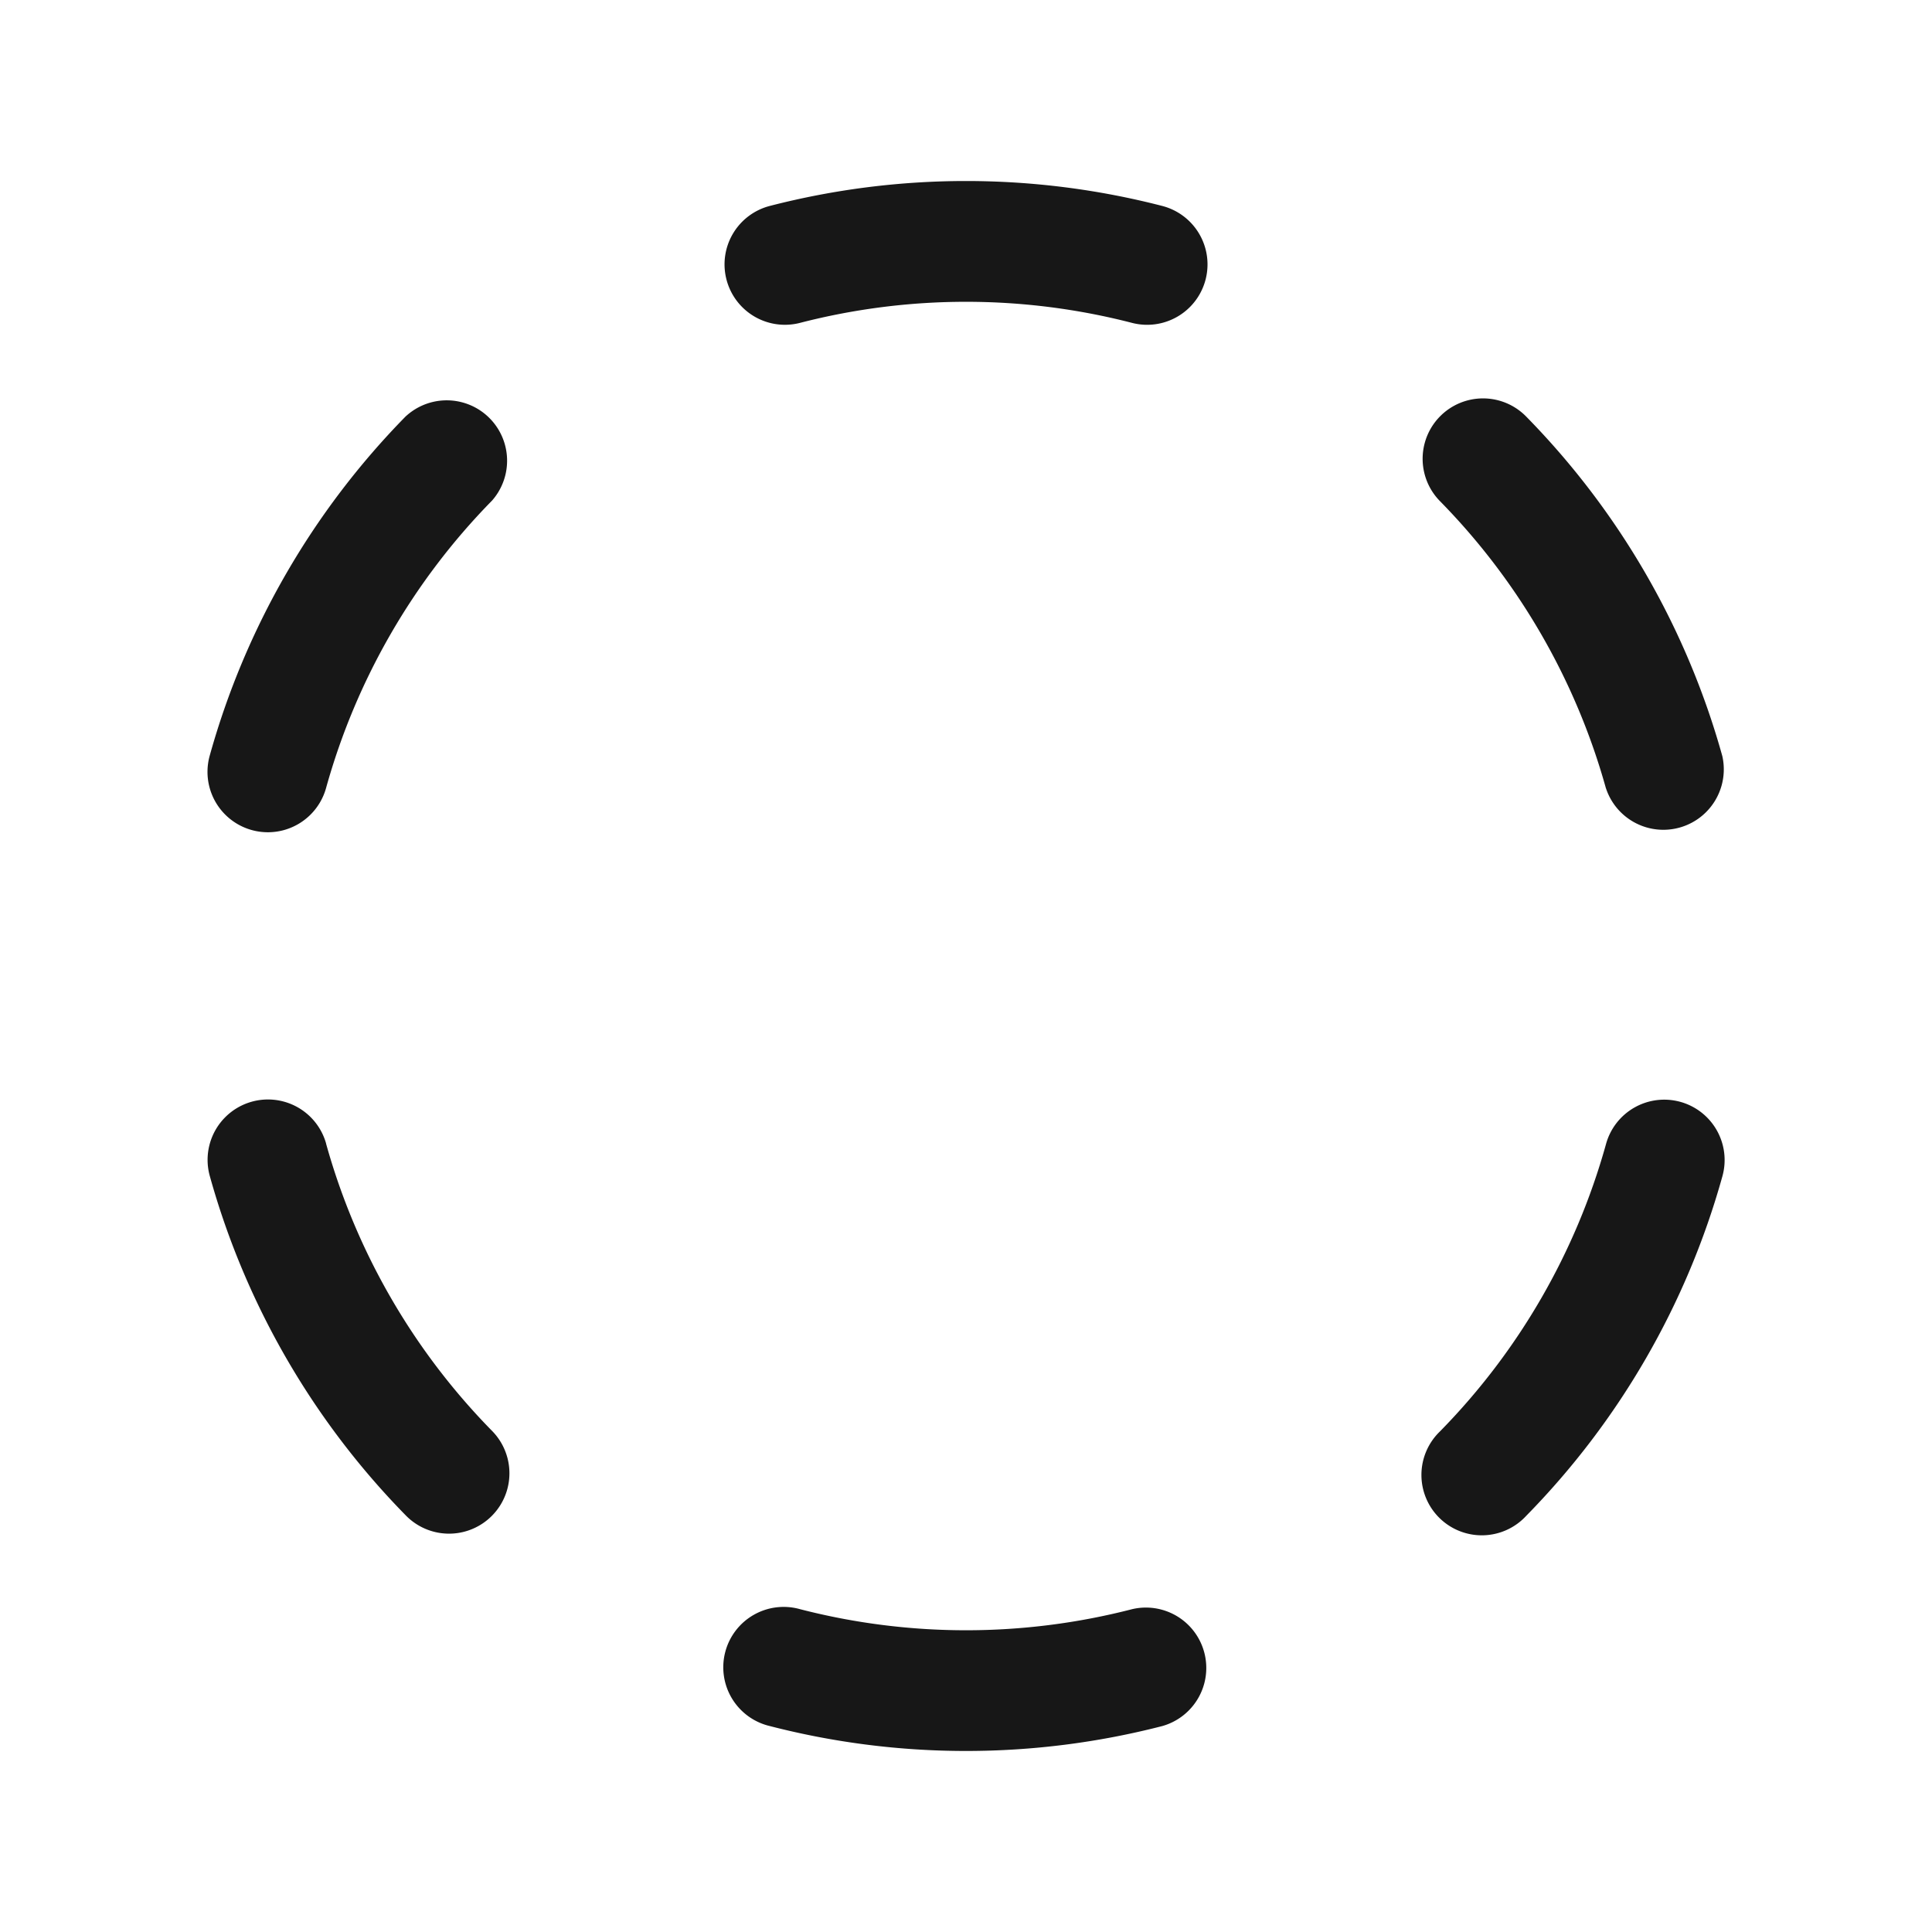<svg xmlns="http://www.w3.org/2000/svg" fill="none" viewBox="0 0 32 32">
  <path fill="#171717" d="M12.033 4.631a1 1 0 0 1 .717-1.22 13 13 0 0 1 6.5 0 1 1 0 1 1-.5 1.937 11 11 0 0 0-5.5 0 1 1 0 0 1-1.217-.717m-5.31 2.262a13 13 0 0 0-3.25 5.625 1 1 0 1 0 1.928.533 11 11 0 0 1 2.75-4.761 1 1 0 0 0-1.427-1.397m-1.322 12.05a1 1 0 1 0-1.927.536 13 13 0 0 0 3.25 5.625A1 1 0 0 0 8.15 23.7a11 11 0 0 1-2.749-4.757m13.35 7.71a11 11 0 0 1-5.5 0 1 1 0 1 0-.5 1.936c2.131.55 4.367.55 6.5 0a1 1 0 0 0-.5-1.936m9.08-8.403a1 1 0 0 0-1.23.698 11 11 0 0 1-2.75 4.76 1 1 0 1 0 1.427 1.4 13 13 0 0 0 3.25-5.624 1 1 0 0 0-.697-1.234M26.6 13.057a1.001 1.001 0 0 0 1.927-.534 13 13 0 0 0-3.25-5.625A1 1 0 1 0 23.85 8.3a11 11 0 0 1 2.749 4.756z"/>
</svg>
